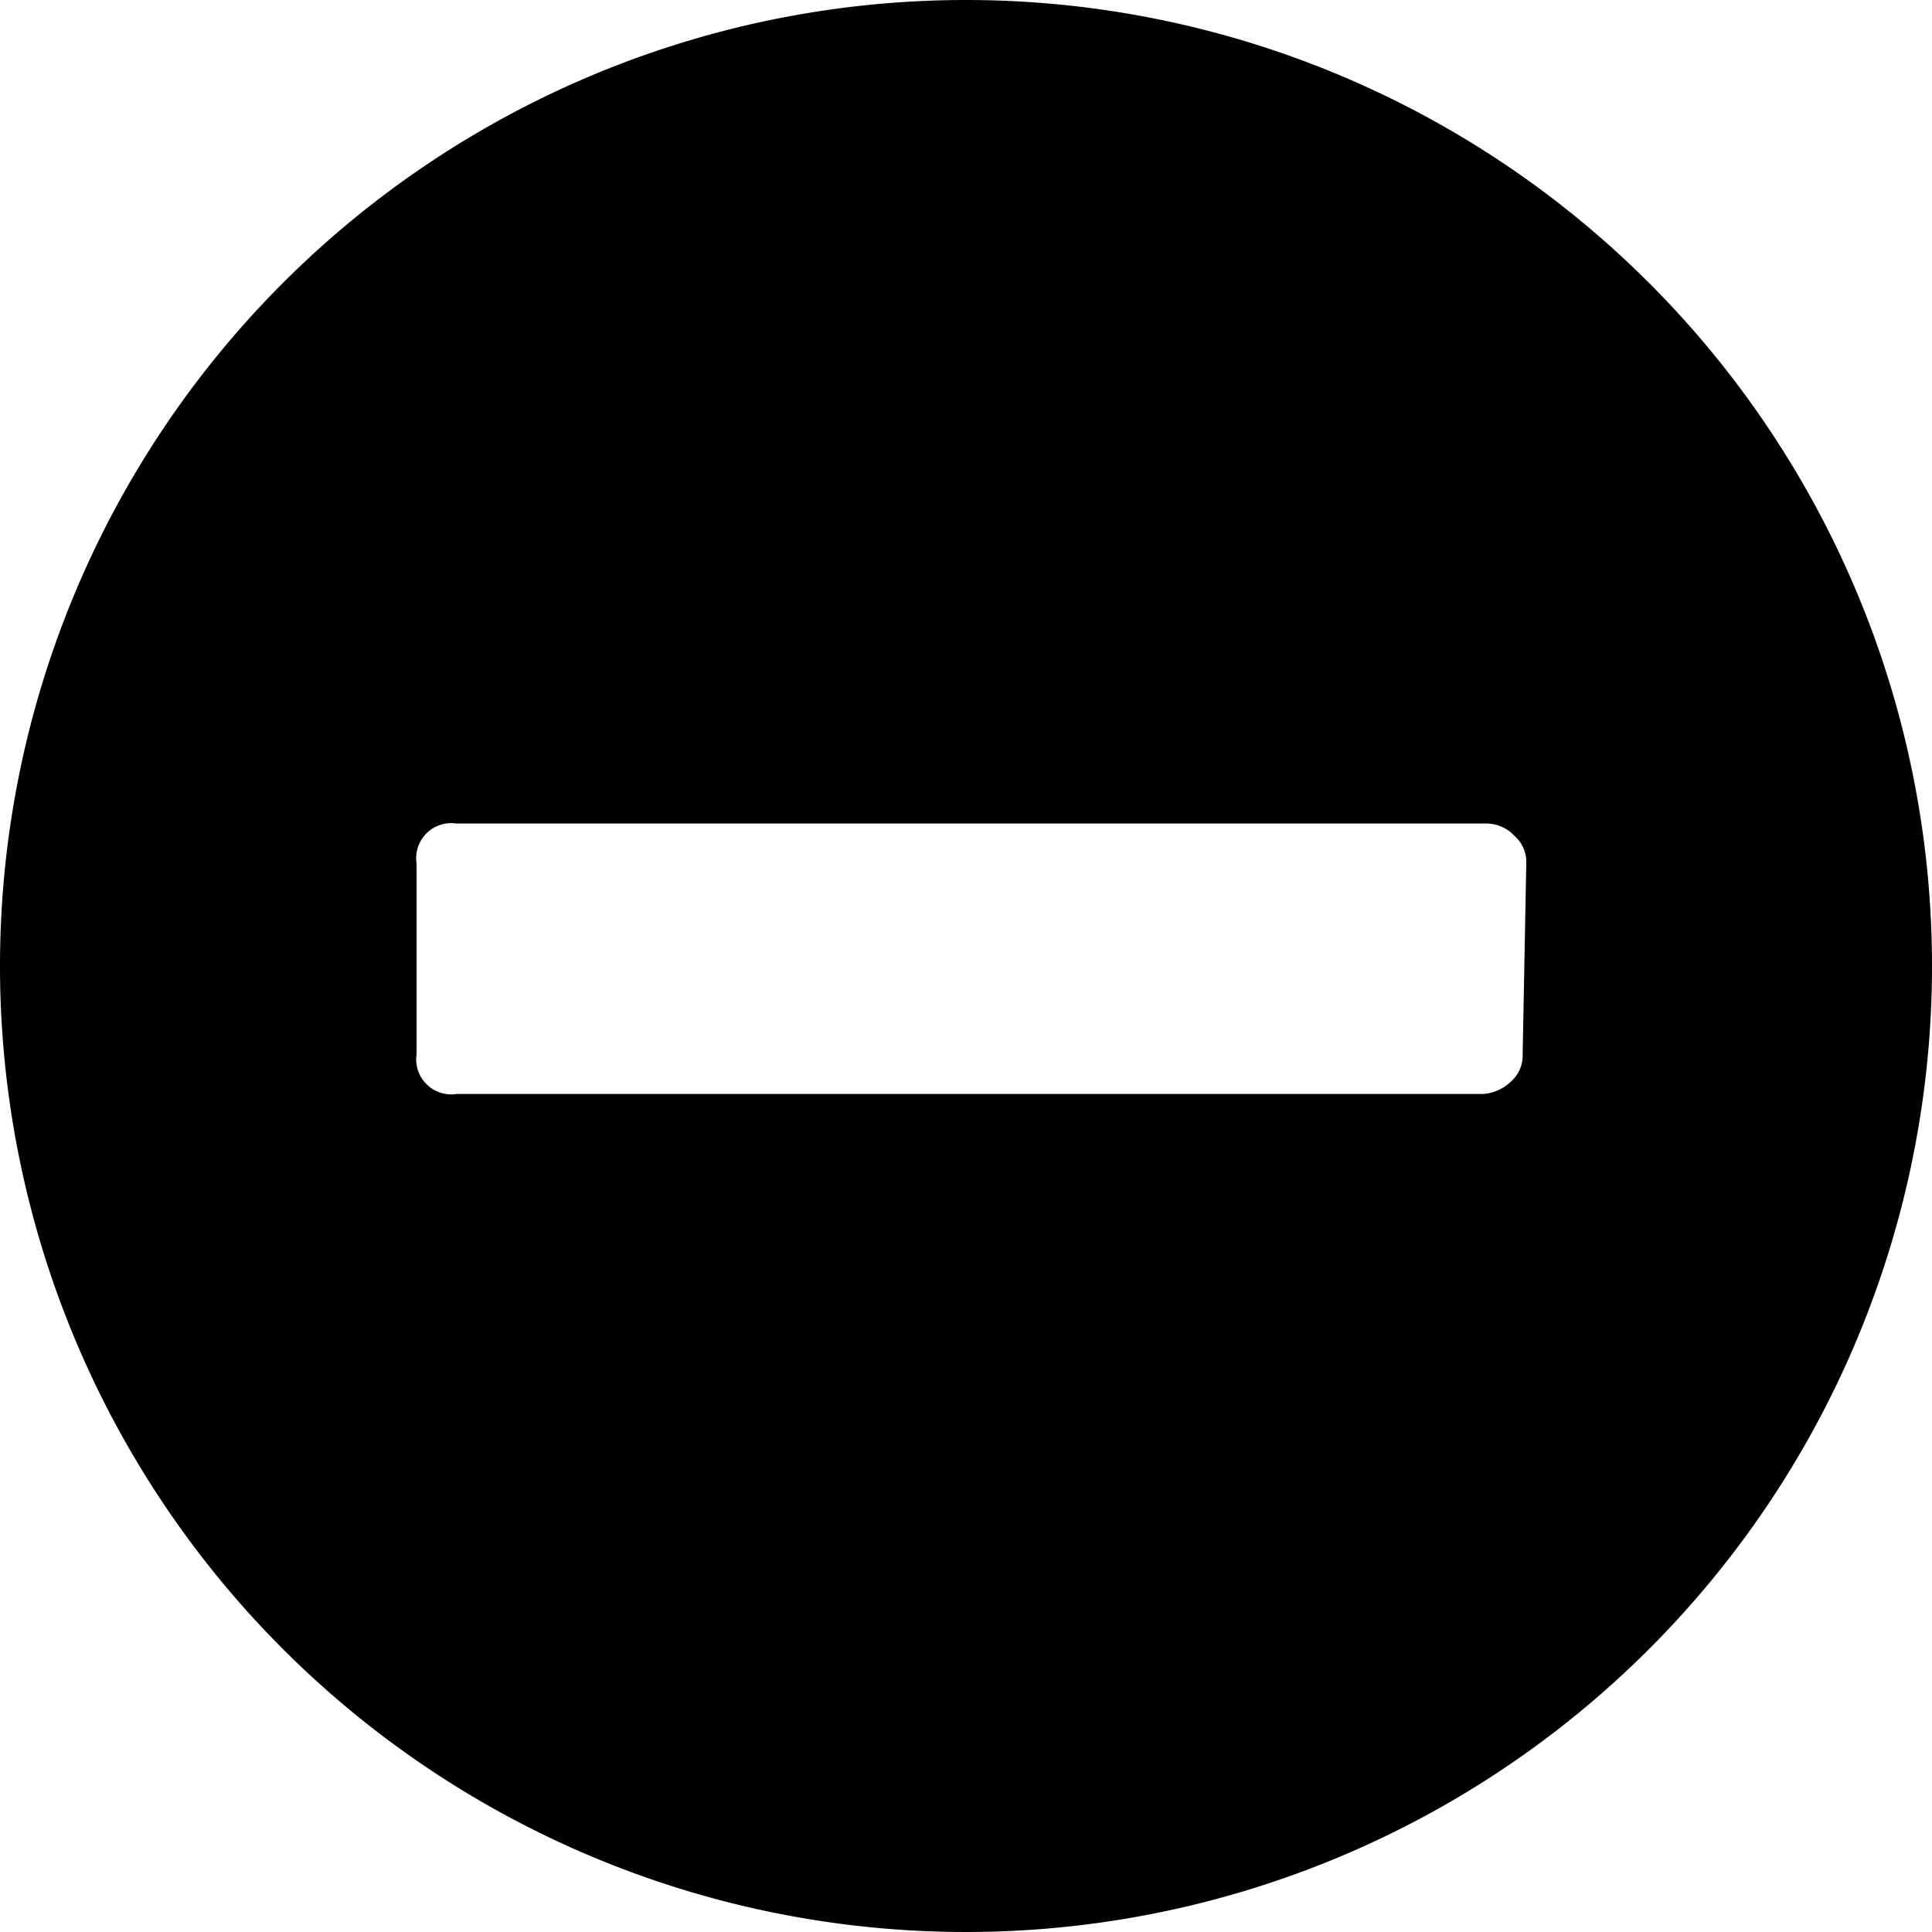 <svg id="Layer_1" data-name="Layer 1" xmlns="http://www.w3.org/2000/svg" viewBox="0 0 16 16"><title>delete</title><path d="M8,0a8,8,0,1,0,8,8A8,8,0,0,0,8,0Zm4.61,8.73a.29.29,0,0,1-.1.23.37.37,0,0,1-.23.1H3.78a.29.29,0,0,1-.33-.33V7.15a.29.29,0,0,1,.33-.33h8.53a.32.32,0,0,1,.23.1.29.29,0,0,1,.1.23Z"/></svg>